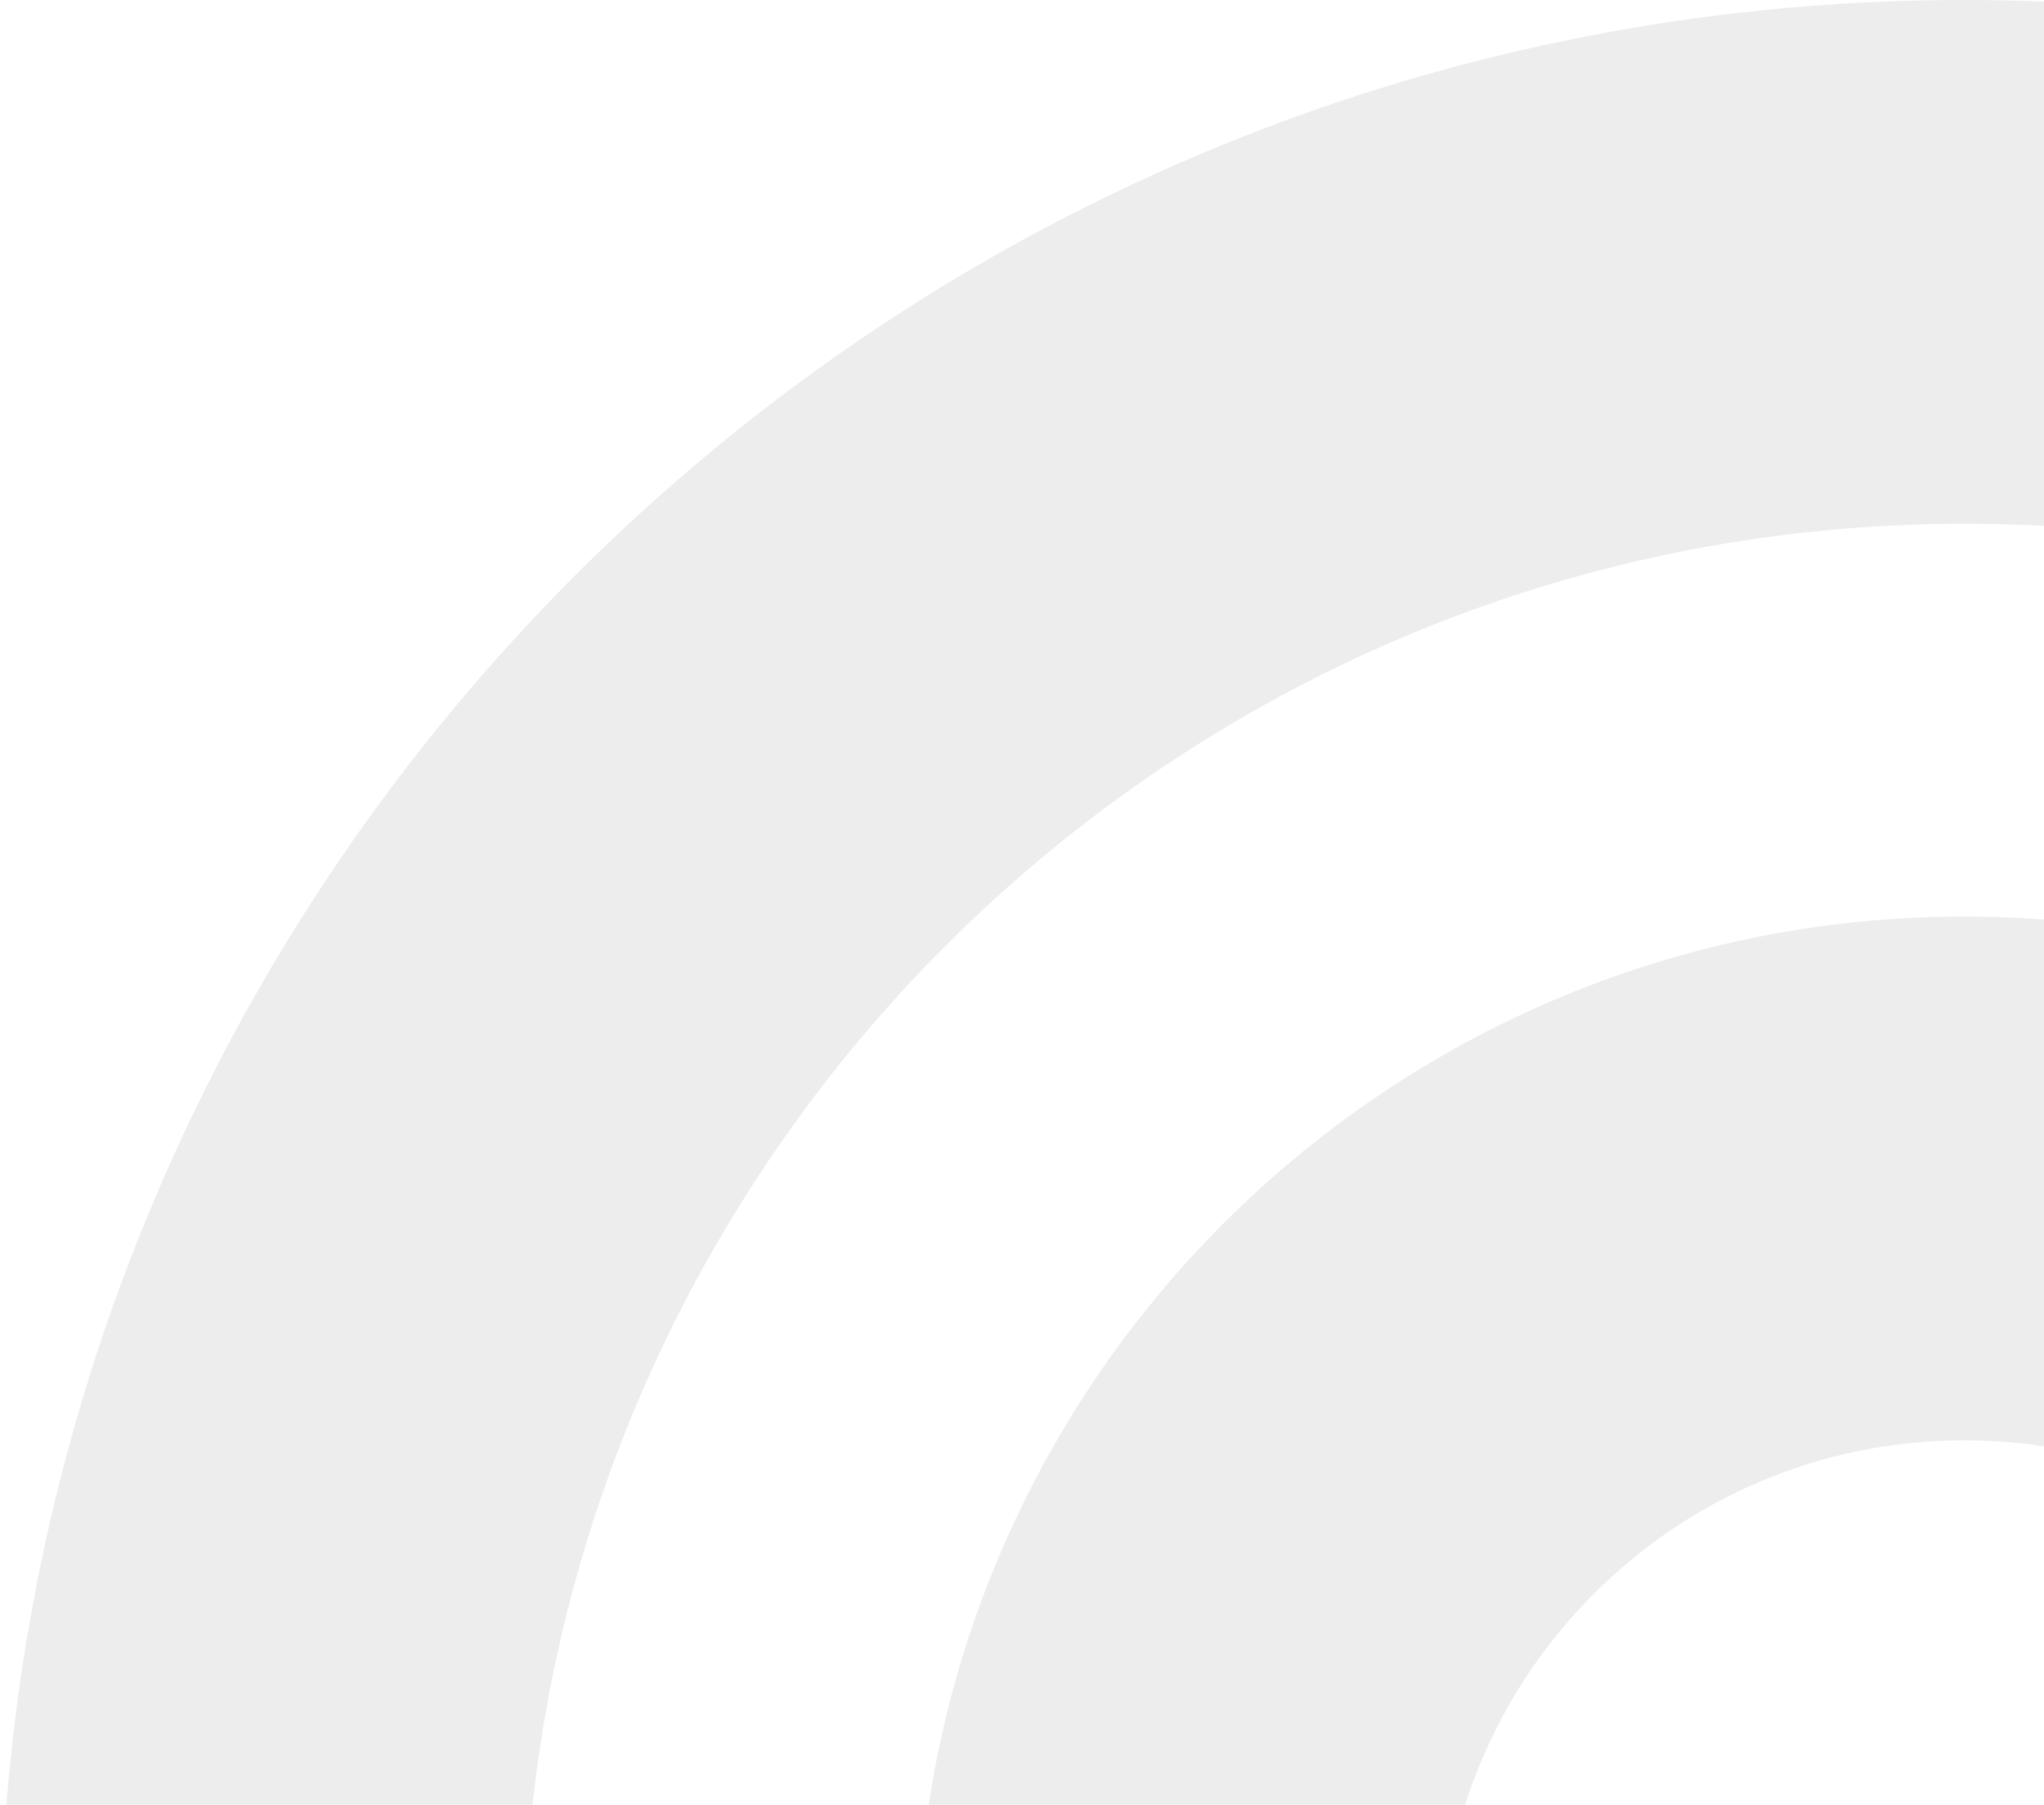 <svg width="368" height="325" viewBox="0 0 368 325" fill="none" xmlns="http://www.w3.org/2000/svg">
<g opacity="0.08">
<path fill-rule="evenodd" clip-rule="evenodd" d="M353.656 94.308C210.423 94.308 94.308 210.423 94.308 353.656C94.308 496.891 210.423 613.005 353.656 613.005C496.891 613.005 613.005 496.891 613.005 353.656C613.005 210.423 496.891 94.308 353.656 94.308ZM0 353.656C0 158.337 158.337 0 353.656 0C548.976 0 707.313 158.337 707.313 353.656C707.313 548.976 548.976 707.313 353.656 707.313C158.337 707.313 0 548.976 0 353.656Z" fill="#1D1D21"/>
<path fill-rule="evenodd" clip-rule="evenodd" d="M353.658 259.346C301.573 259.346 259.349 301.569 259.349 353.654C259.349 405.739 301.573 447.963 353.658 447.963C405.743 447.963 447.966 405.739 447.966 353.654C447.966 301.569 405.743 259.346 353.658 259.346ZM165.041 353.654C165.041 249.484 249.488 165.037 353.658 165.037C457.828 165.037 542.275 249.484 542.275 353.654C542.275 457.824 457.828 542.271 353.658 542.271C249.488 542.271 165.041 457.824 165.041 353.654Z" fill="#1D1D21"/>
</g>
</svg>
